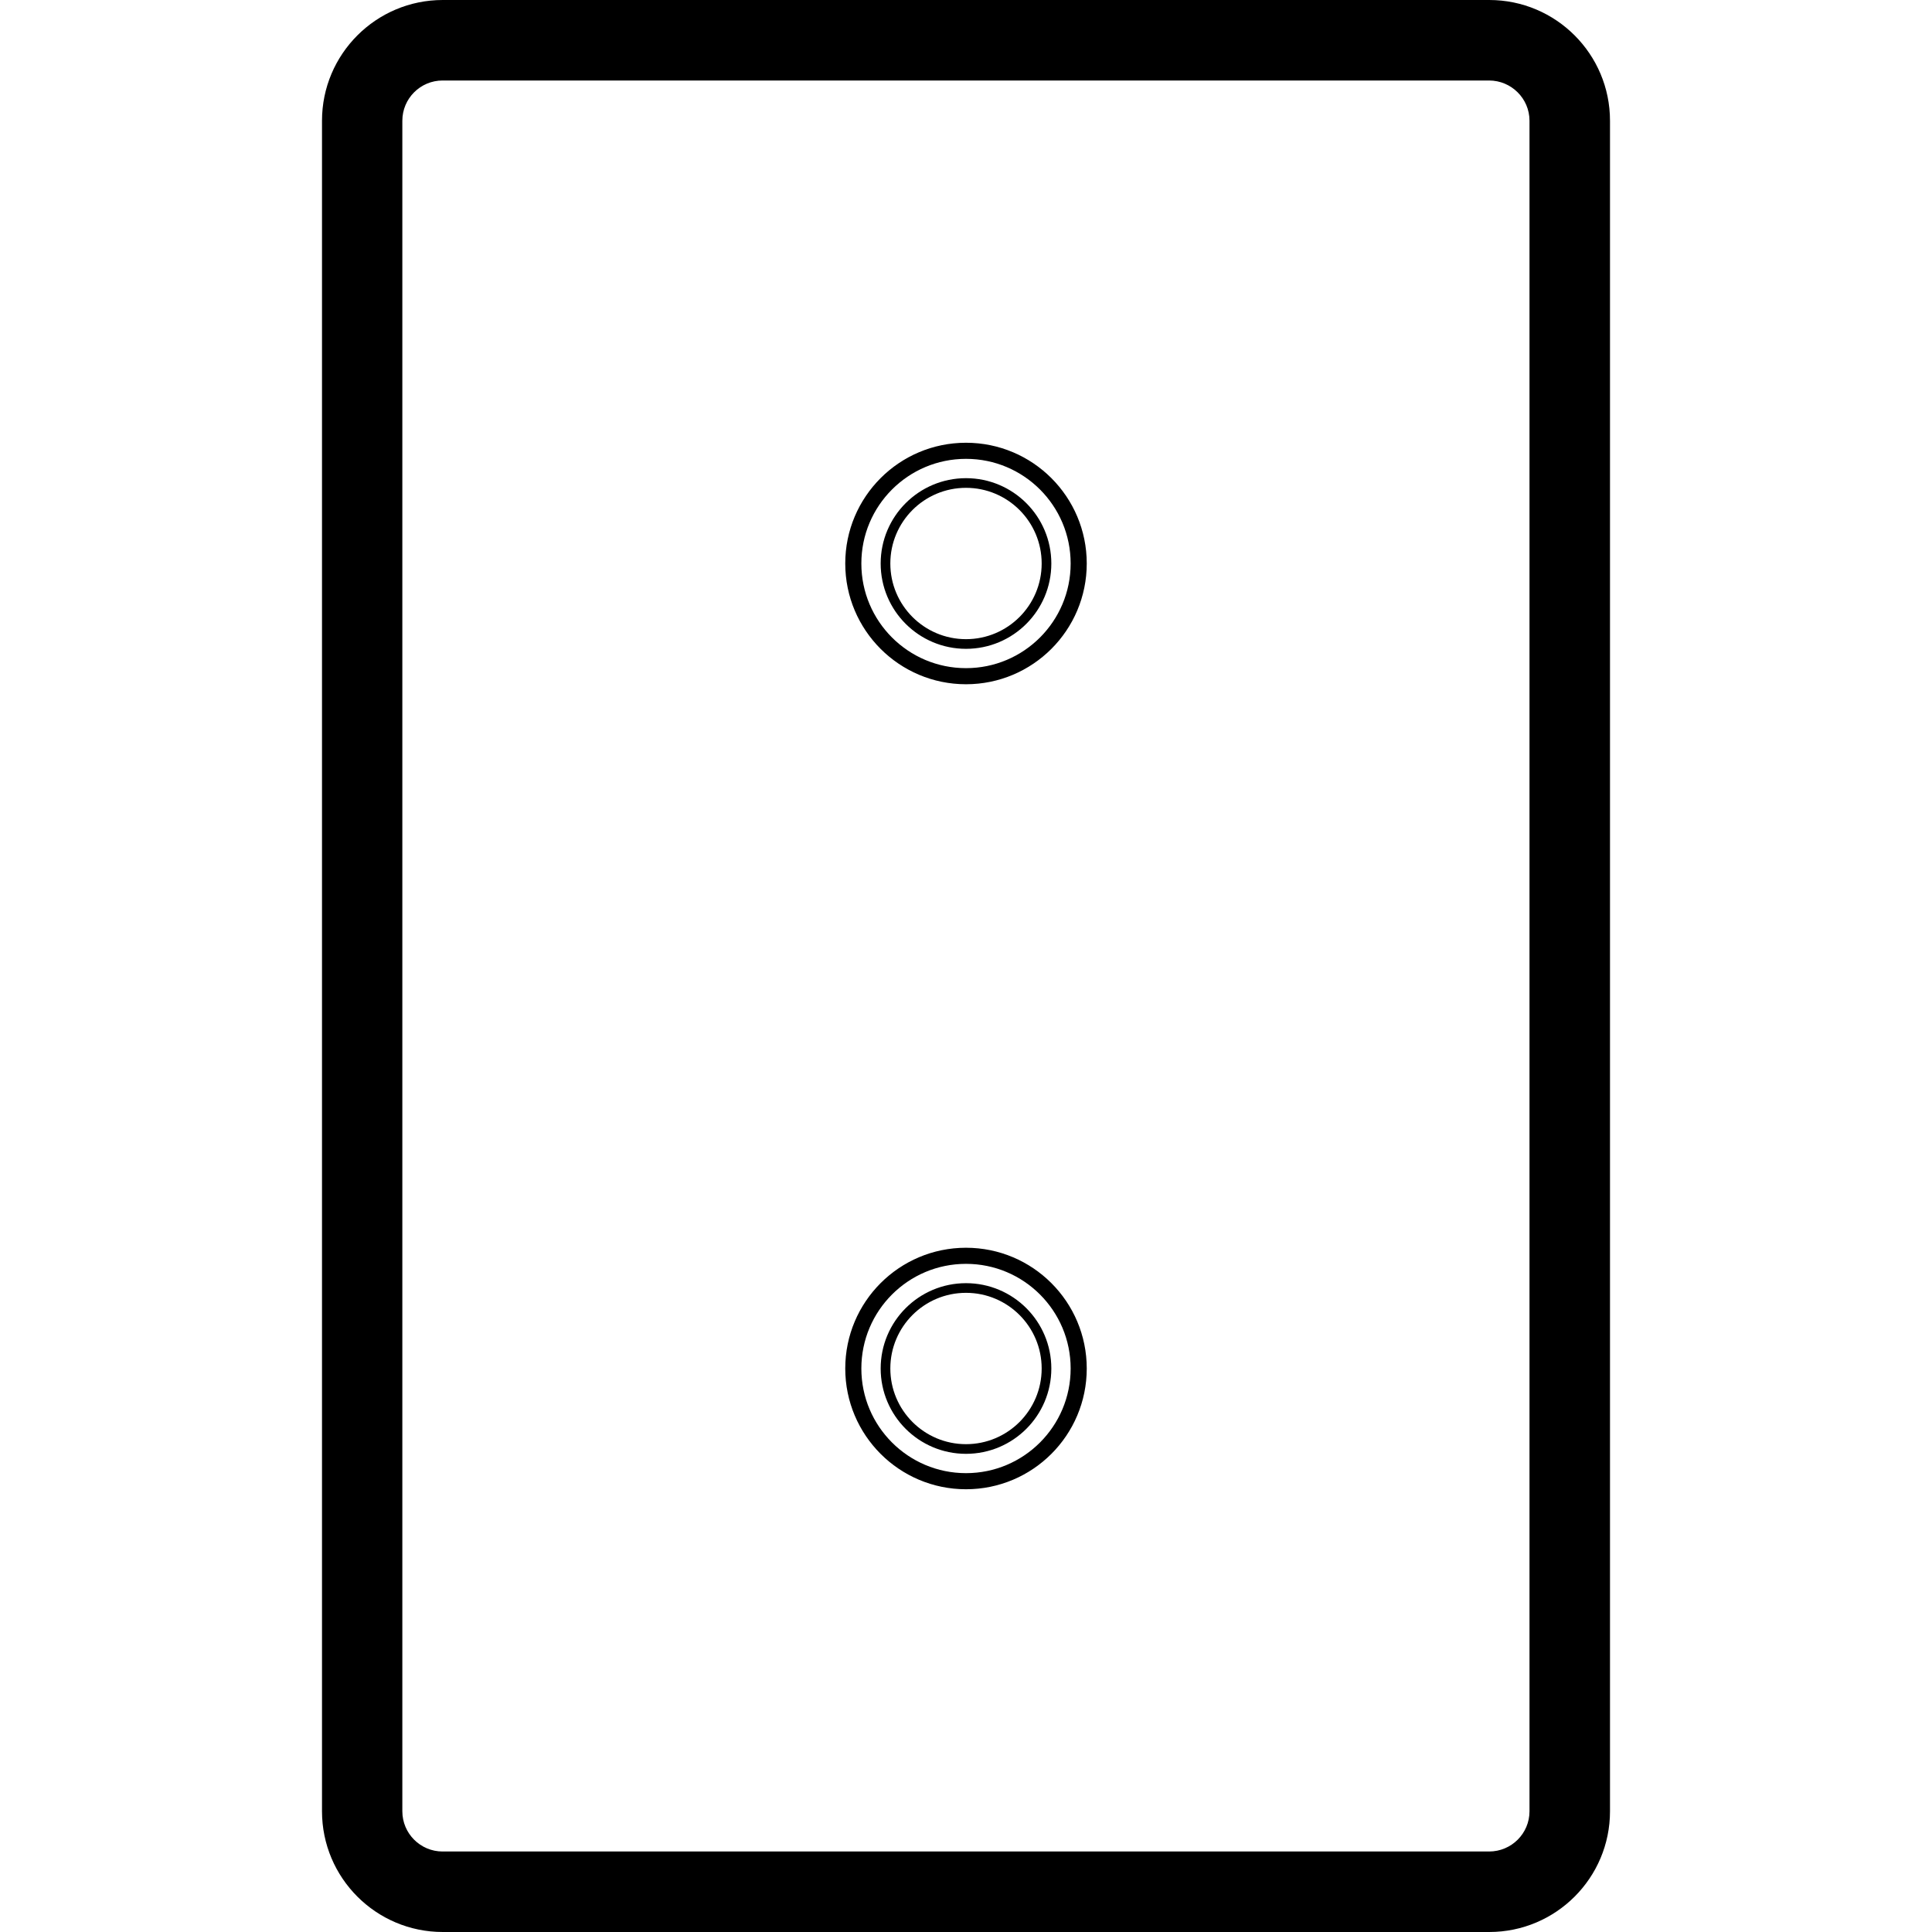 <?xml version="1.0" encoding="utf-8"?>
<!-- Generator: Adobe Illustrator 27.9.0, SVG Export Plug-In . SVG Version: 6.00 Build 0)  -->
<svg version="1.1" id="Layer_1" xmlns="http://www.w3.org/2000/svg" xmlns:xlink="http://www.w3.org/1999/xlink" x="0px" y="0px"
	 viewBox="0 0 1200 1200" style="enable-background:new 0 0 1200 1200;" xml:space="preserve">
<style type="text/css">
	.st0{fill:none;stroke:#000000;stroke-width:6;stroke-miterlimit:10;}
	.st1{fill:none;stroke:#000000;stroke-width:10;stroke-miterlimit:10;}
</style>
<path d="M925,0H275c-41.4,0-75,33.6-75,75v1050c0,41.4,33.6,75,75,75h650c41.4,0,75-33.6,75-75V75C1000,33.6,966.4,0,925,0L925,0z
	 M950,1125c0,13.8-11.2,25-25.1,25h-650c-13.8,0-25-11.2-25-25V75c0-13.8,11.2-25,25-25h650c13.8,0,25.1,11.2,25.1,25V1125z"/>
<circle class="st0" cx="600" cy="350" r="50"/>
<circle class="st1" cx="600" cy="350" r="70"/>
<circle class="st0" cx="600" cy="850" r="50"/>
<circle class="st1" cx="600" cy="850" r="70"/>
</svg>
